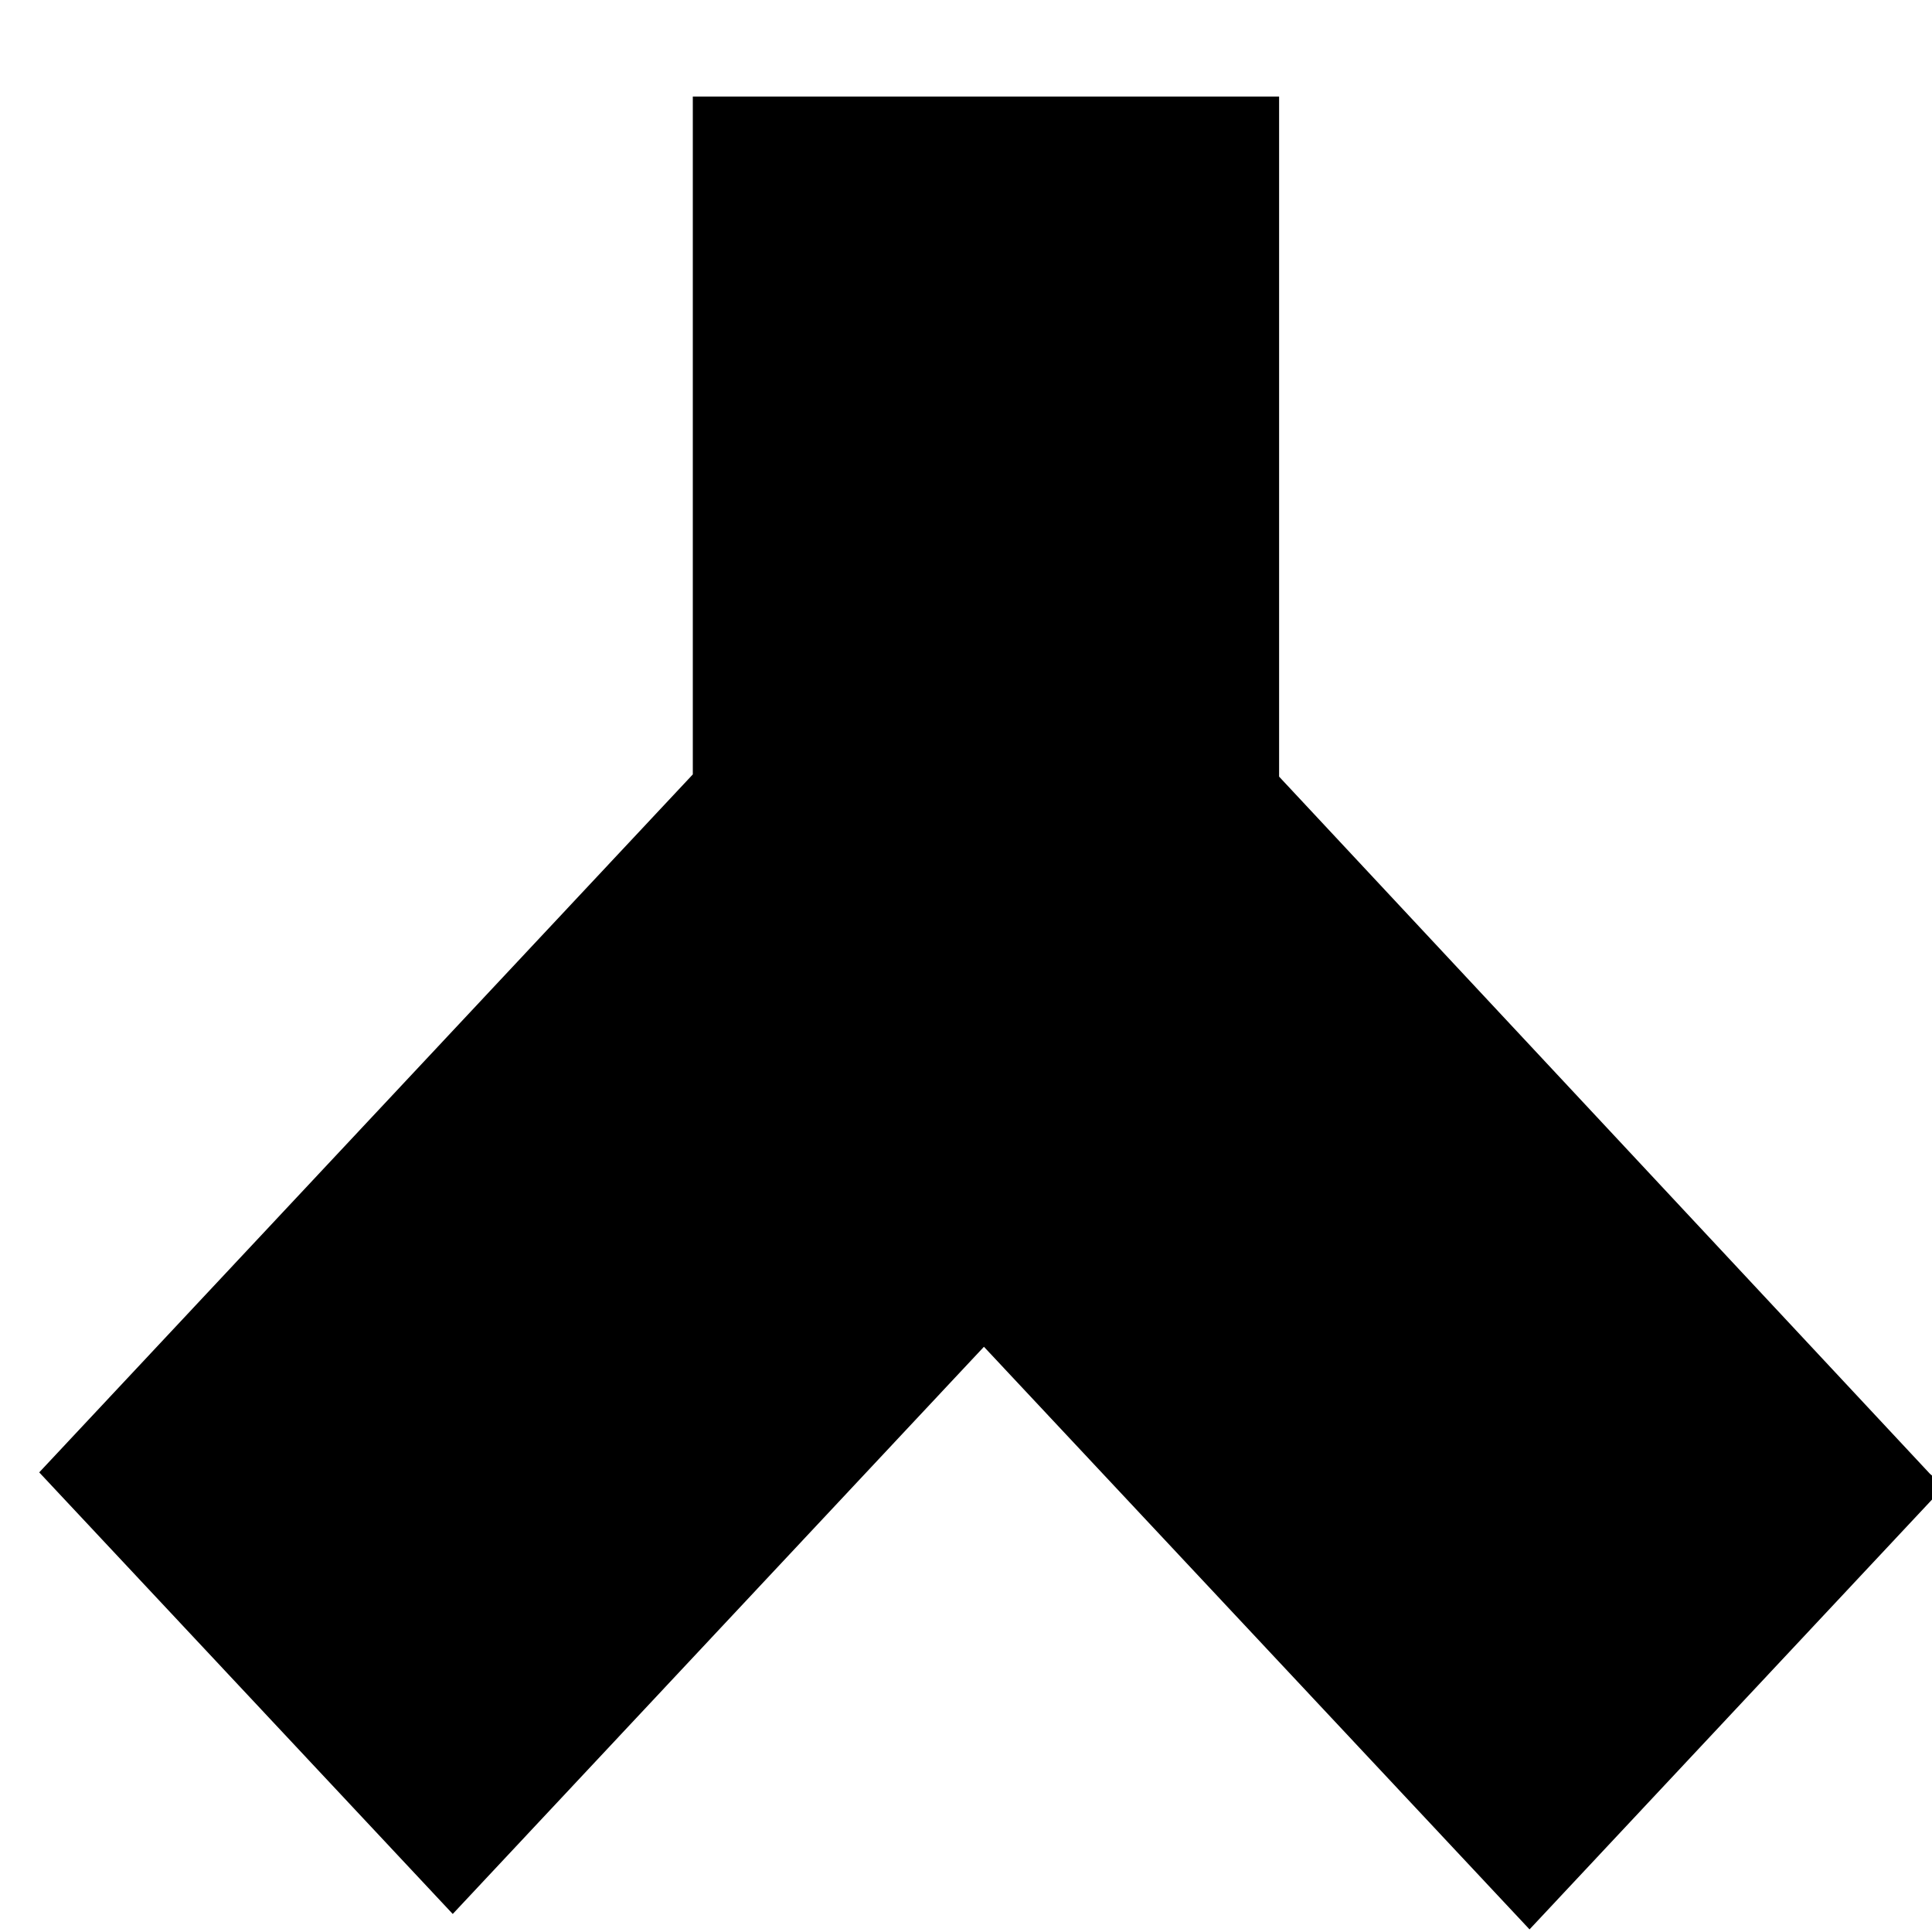 <svg width="50" height="50" xmlns="http://www.w3.org/2000/svg">

 <g>
  <title>background</title>
  <rect fill="none" id="canvas_background" height="52" width="52" y="-1" x="-1"/>
 </g>
 <g>
  <title>Layer 1</title>
  <path stroke="null" id="svg_1" d="m49.6,38.503l-16.997,-18.207l0,-17.297l-14.173,0c0,0 0,12.745 0,17.24c-3.303,3.528 -16.73,17.866 -16.73,17.866l10.017,10.697l13.747,-14.679l14.12,15.078l10.017,-10.697z"/>
 </g>
</svg>